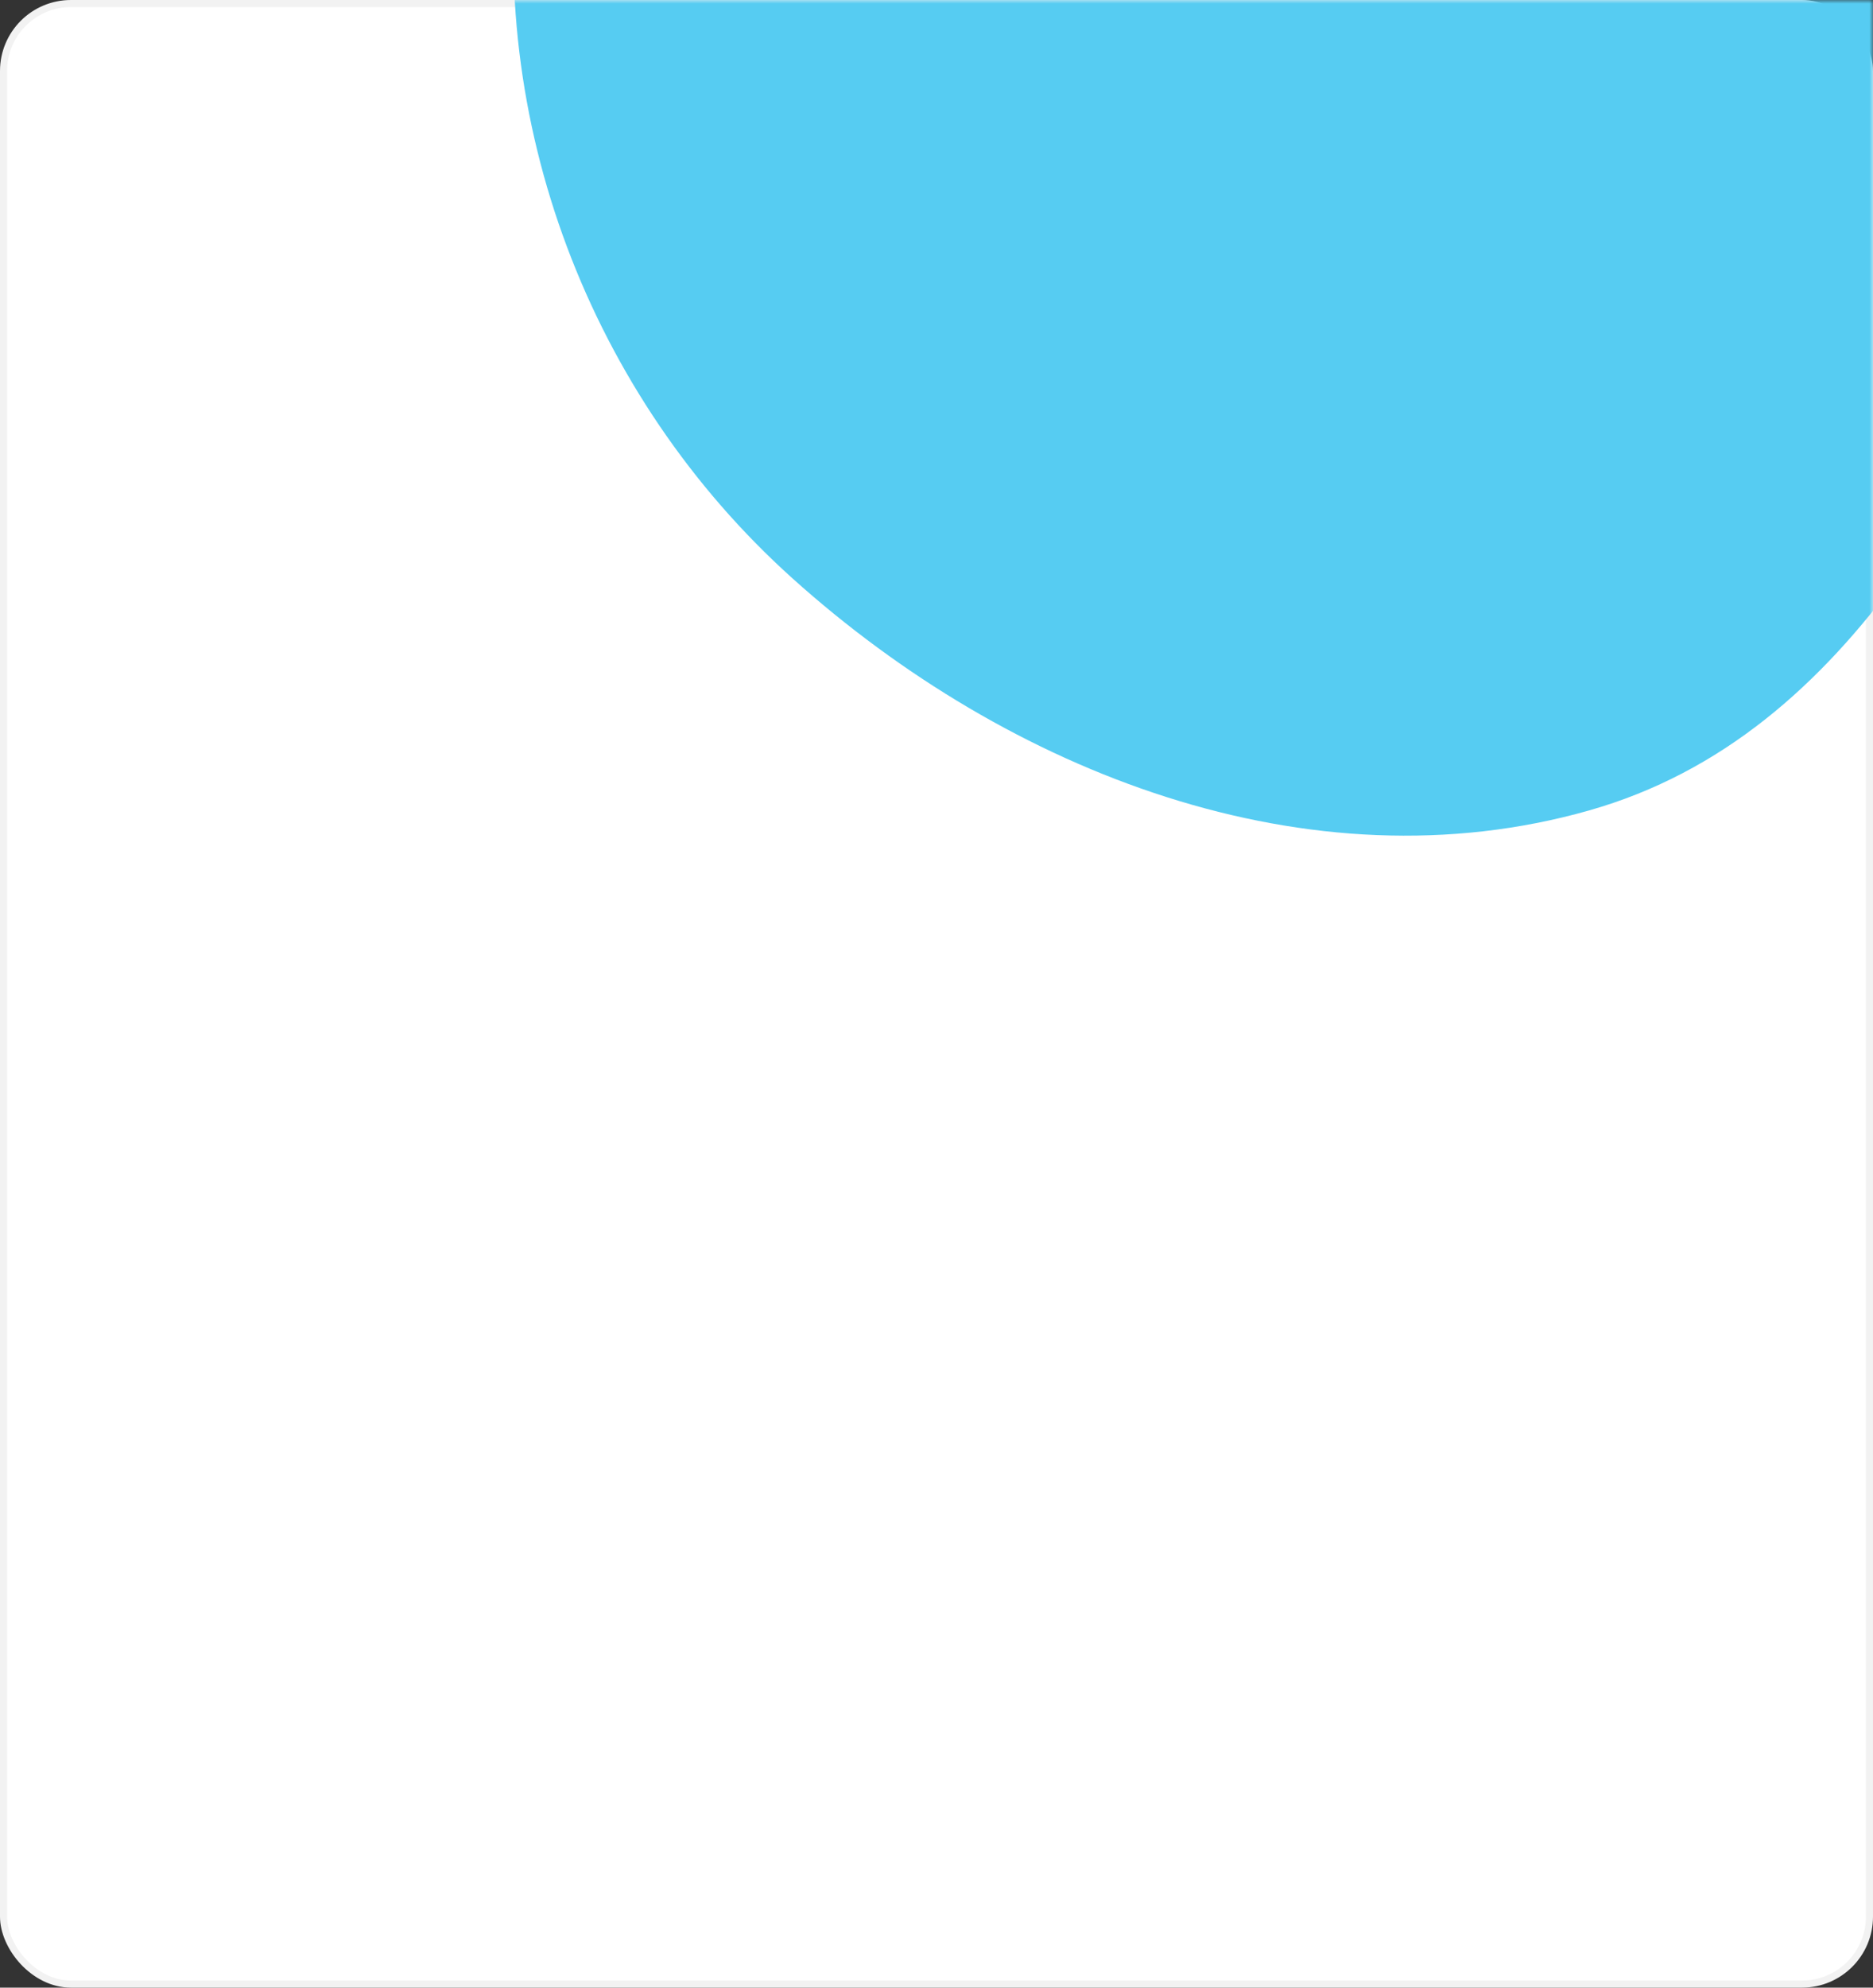 <svg width="264" height="280" viewBox="0 0 264 280" fill="none" xmlns="http://www.w3.org/2000/svg">
<rect x="0" y="0" width="264" height="280" fill="#333333" stroke="none"/>
<rect x="0.5" y="0.5" width="263" height="279" rx="9.5" fill="white" stroke="#F2F2F2"/>
<mask id="mask0_2110_1598" style="mask-type:alpha" maskUnits="userSpaceOnUse" x="0" y="0" width="264" height="280">
<rect width="264" height="280" fill="#56CCF2"/>
</mask>
<g mask="url(#mask0_2110_1598)">
<path fill-rule="evenodd" clip-rule="evenodd" d="M312.081 -76.44C325.903 -41.607 311.635 -4.817 295.901 29.217C279.522 64.647 261.525 103.518 223.961 114.174C184.494 125.369 142.182 108.872 111.693 81.469C83.095 55.767 68.355 16.913 73.315 -21.221C77.686 -54.828 108.964 -73.855 134.758 -95.866C162.799 -119.793 188.011 -154.37 224.647 -150.356C264.579 -145.982 297.274 -113.756 312.081 -76.44Z" fill="#56CCF2"/>
</g>
</svg>
